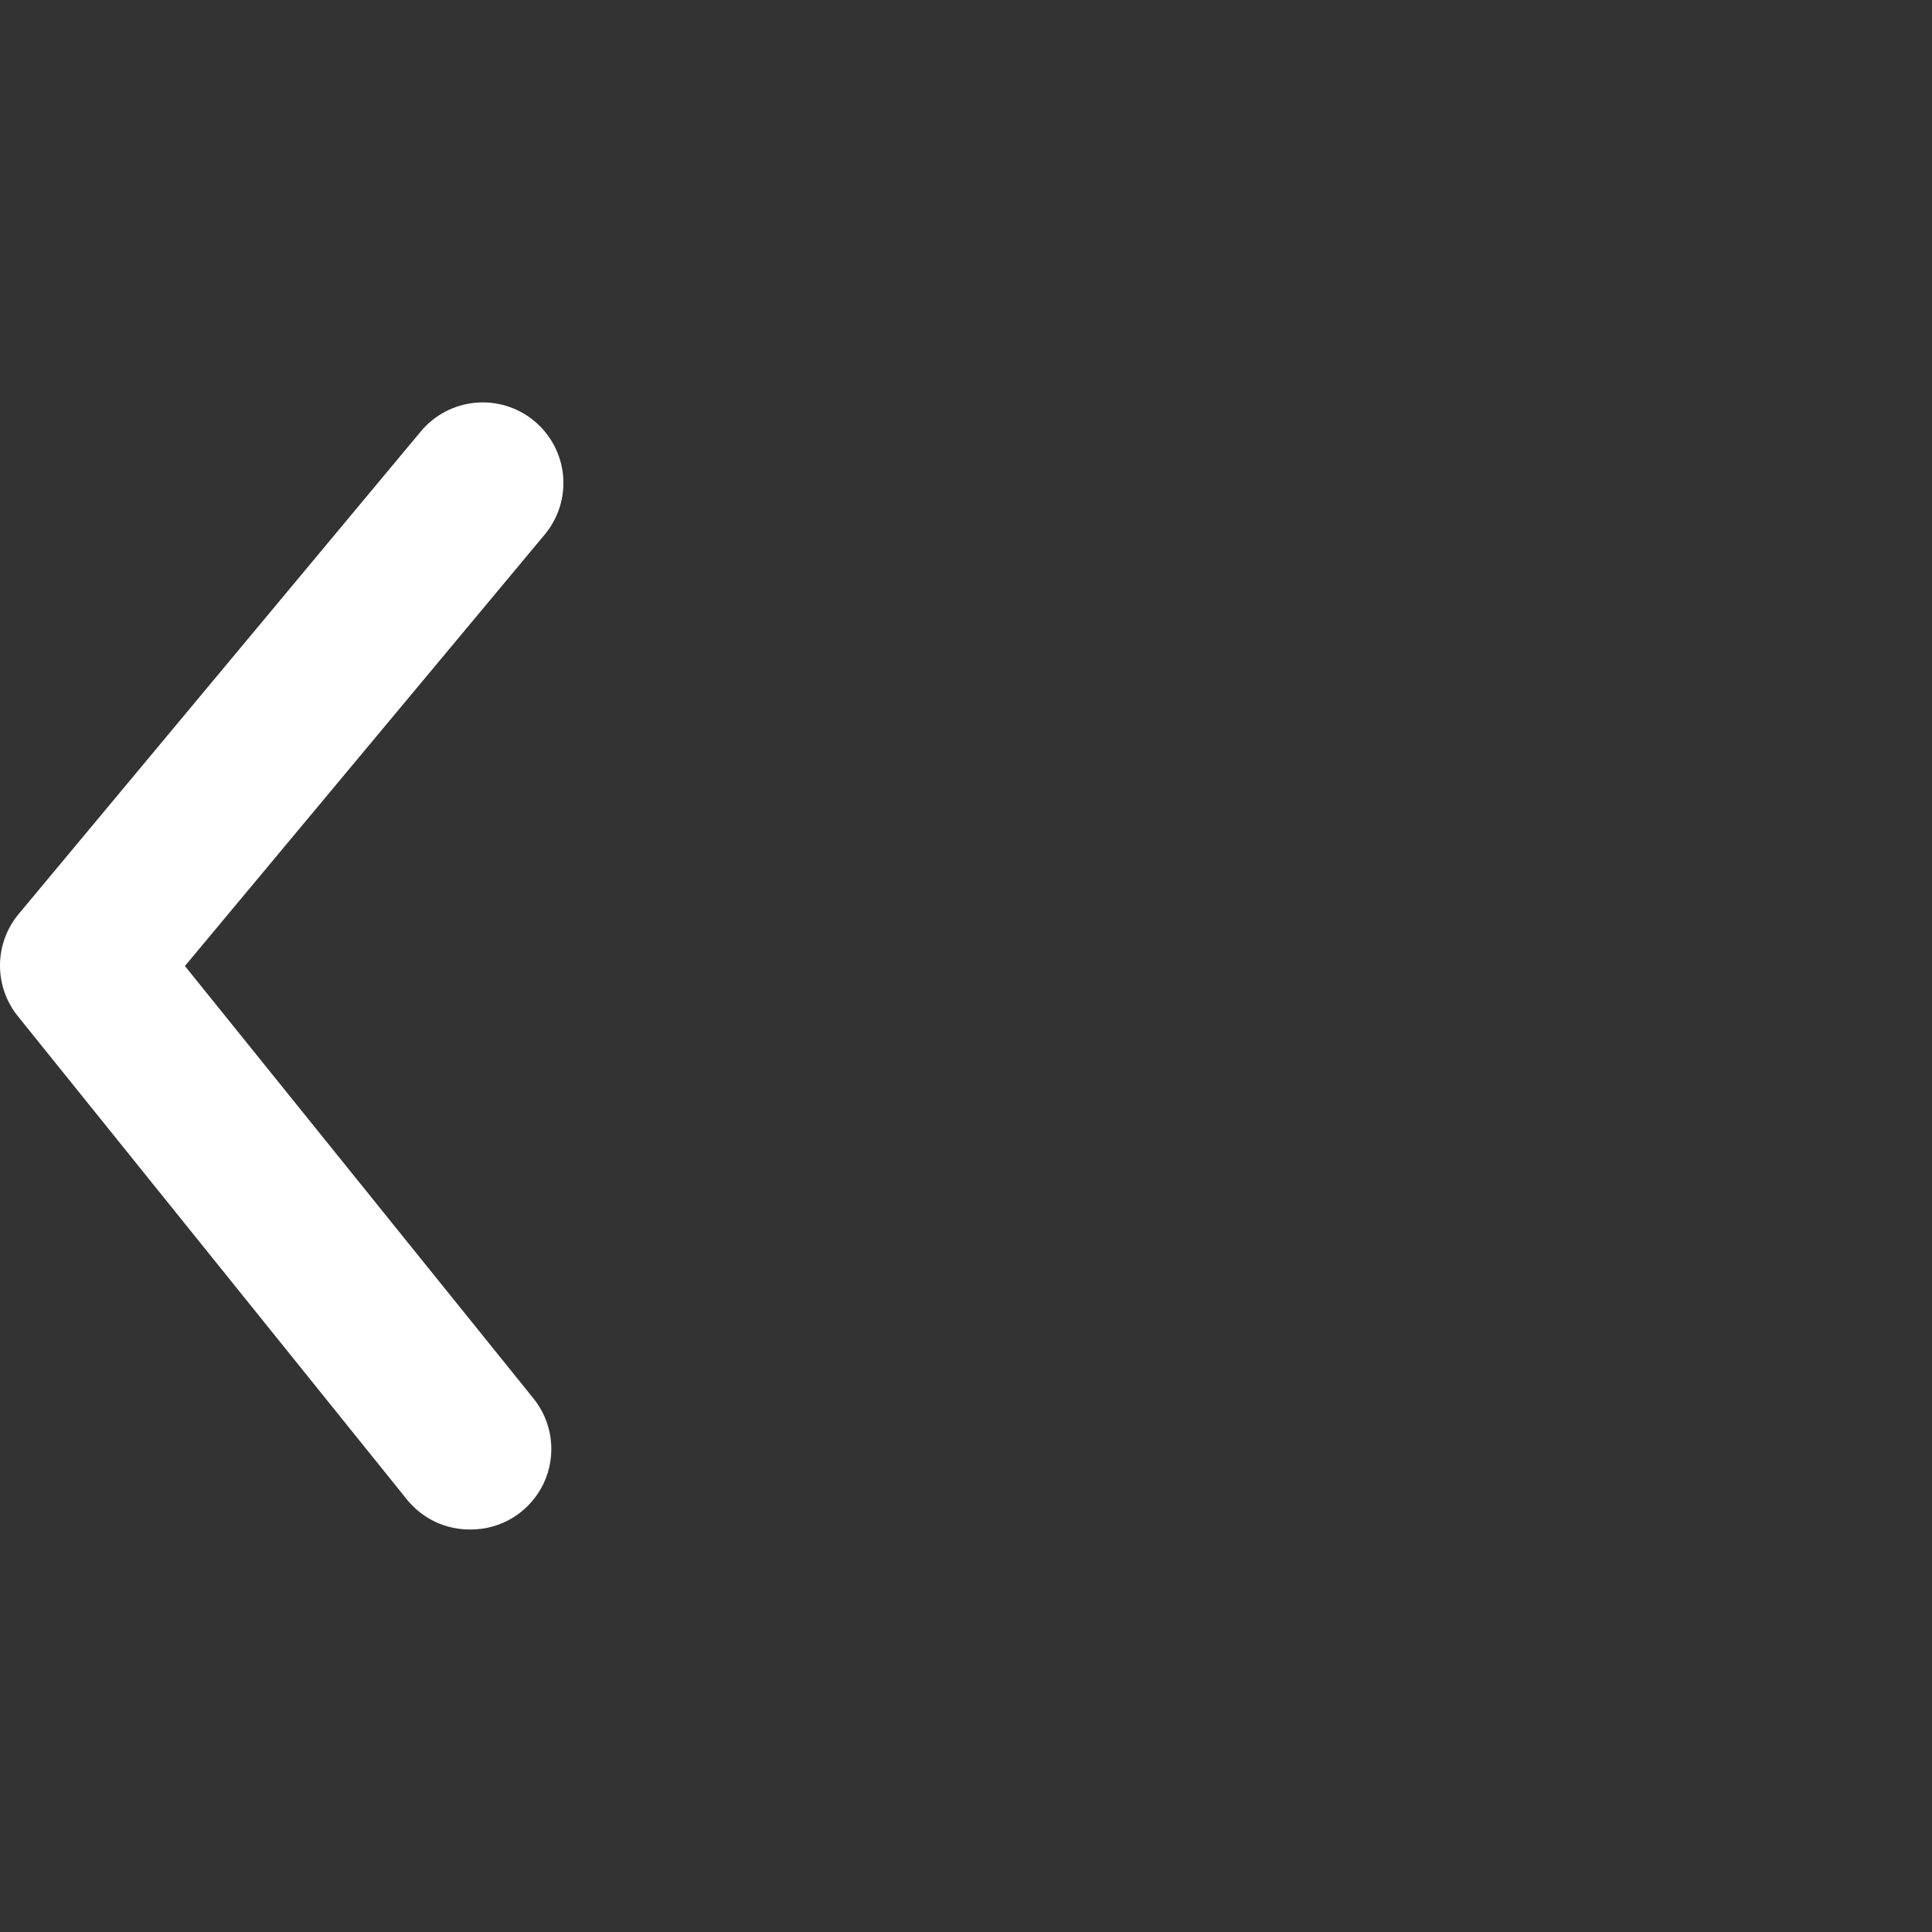 <svg width="24" height="24" viewBox="0 0 24 24" fill="none" xmlns="http://www.w3.org/2000/svg">
<rect x="0" y="0" width="24" height="24" fill="#333333" stroke="none"/>
<path d="M5.837 19C5.688 19 5.54 18.968 5.405 18.904C5.271 18.84 5.152 18.746 5.057 18.63L0.227 12.63C0.08 12.451 0 12.227 0 11.995C0 11.763 0.08 11.539 0.227 11.36L5.227 5.36C5.397 5.156 5.641 5.027 5.906 5.003C6.17 4.979 6.433 5.06 6.637 5.23C6.842 5.4 6.97 5.644 6.995 5.908C7.019 6.173 6.937 6.436 6.767 6.64L2.297 12L6.617 17.36C6.74 17.507 6.817 17.686 6.841 17.875C6.865 18.065 6.834 18.257 6.752 18.43C6.67 18.602 6.54 18.747 6.378 18.849C6.216 18.95 6.029 19.002 5.837 19Z" fill="white"/>
</svg>
